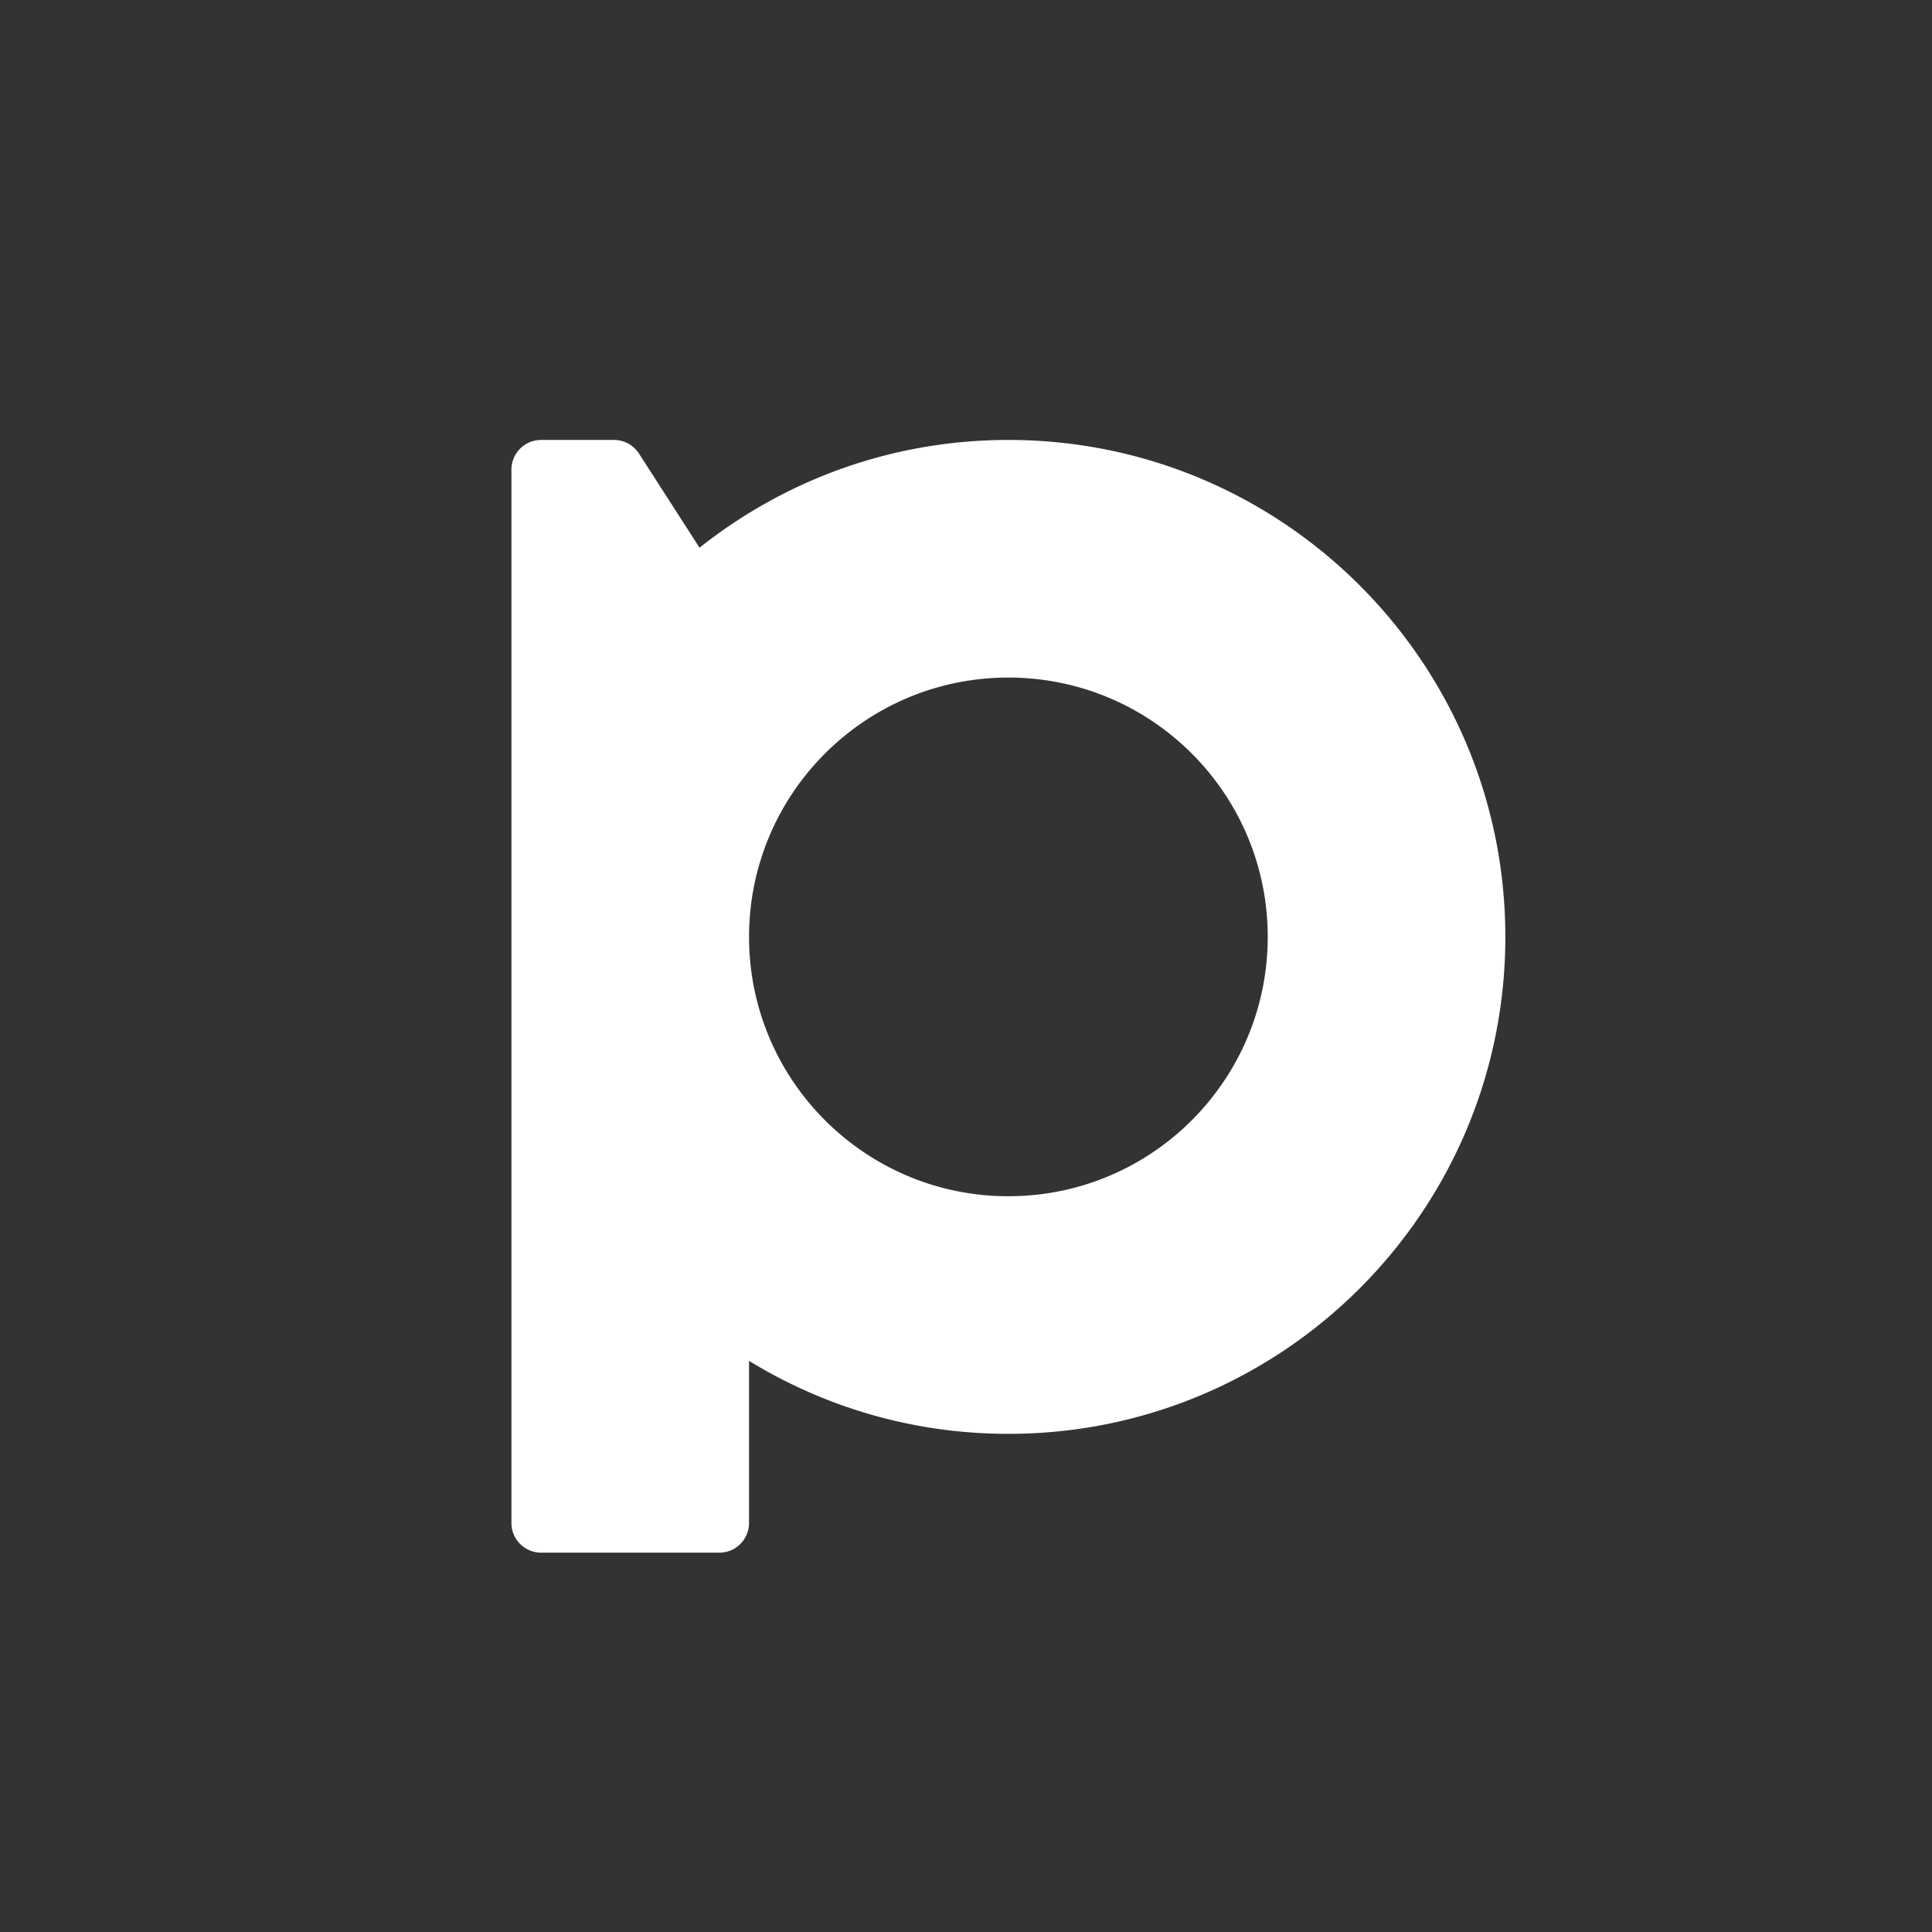 <svg role="img" xmlns="http://www.w3.org/2000/svg" viewBox="0 0 600 600"><rect x="0" y="0" width="600" height="600" fill="#333333" stroke="none"/><title>pixiv</title><path d="M313.164 371.503c-44.48 0-80.54-36.06-80.54-80.54s36.06-80.54 80.54-80.54 80.54 36.059 80.54 80.54c0 44.48-36.06 80.54-80.54 80.54M158.83 472.976a9.217 9.217 0 0 0 9.218 9.216h55.357a9.217 9.217 0 0 0 9.218-9.216v-50.351c23.448 14.373 51.023 22.671 80.541 22.671 85.236 0 154.334-69.097 154.334-154.334 0-85.236-69.098-154.333-154.334-154.333-36.26 0-69.572 12.537-95.913 33.469l-18.803-29.238a9.22 9.22 0 0 0-7.753-4.231h-22.647a9.22 9.22 0 0 0-9.218 9.218z" fill="#fff"/></svg>